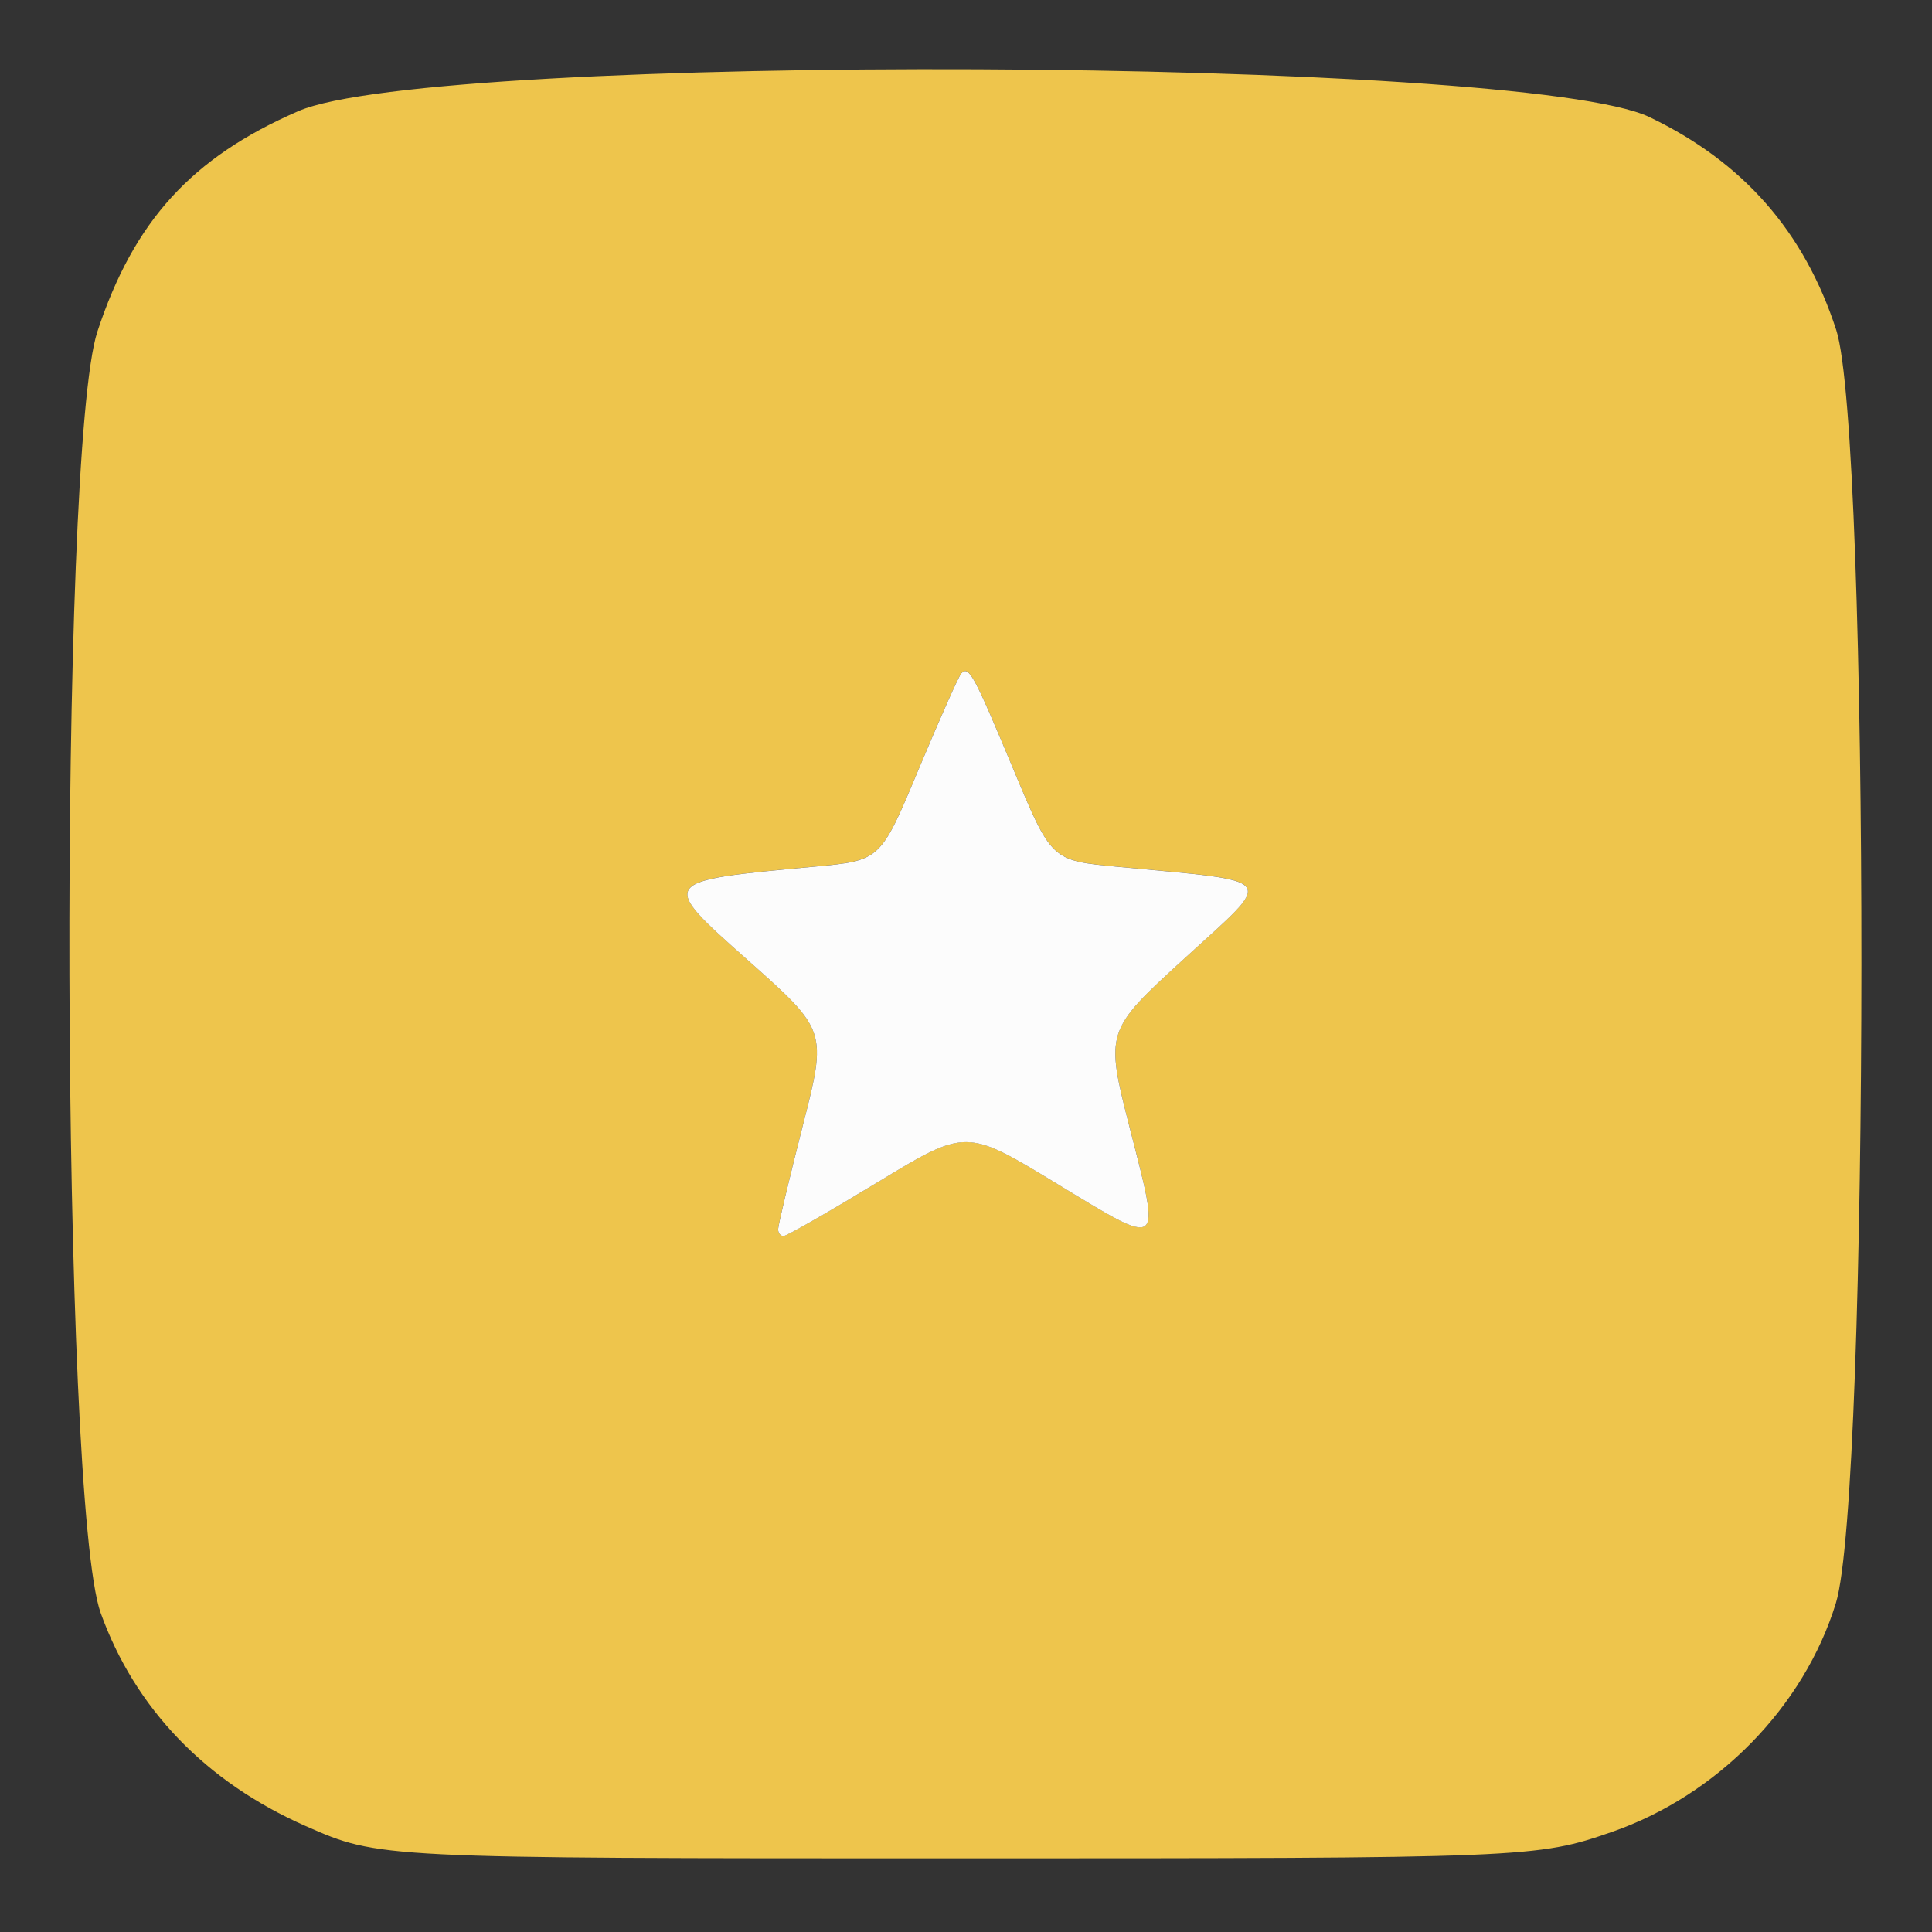<svg width="65" height="65" viewBox="0 0 65 65" fill="none" xmlns="http://www.w3.org/2000/svg">
<rect x="0" y="0" width="65" height="65" fill="#333333" stroke="none"/>
<g clip-path="url(#clip0_16_523)">
<mask id="mask0_16_523" style="mask-type:luminance" maskUnits="userSpaceOnUse" x="0" y="0" width="65" height="65">
<path d="M64.5 0.5H0.5V64.5H64.5V0.5Z" fill="white"/>
</mask>
<g mask="url(#mask0_16_523)">
<path d="M3.388 54.269C2.049 50.555 1.958 15.158 3.277 11.156C4.502 7.434 6.45 5.297 10.033 3.74C14.616 1.749 51.258 1.907 55.493 3.938C58.649 5.451 60.7 7.79 61.778 11.101C62.916 14.589 62.904 50.247 61.766 53.937C60.692 57.425 57.776 60.404 54.232 61.633C51.712 62.51 51.368 62.522 32.208 62.522C12.747 62.522 12.747 62.522 10.282 61.435C6.924 59.954 4.545 57.485 3.388 54.269ZM27.001 37.898C26.55 39.671 26.179 41.228 26.179 41.354C26.179 41.481 26.262 41.583 26.361 41.583C26.463 41.583 27.886 40.77 29.521 39.778C32.5 37.969 32.5 37.969 35.51 39.794C39.145 42.002 39.062 42.061 38.019 37.984C37.178 34.686 37.178 34.686 39.876 32.221C42.914 29.443 43.088 29.68 37.592 29.159C35.376 28.949 35.376 28.949 34.096 25.884C32.753 22.668 32.599 22.387 32.342 22.652C32.255 22.743 31.611 24.197 30.904 25.884C29.624 28.949 29.624 28.949 27.408 29.155C22.149 29.641 22.153 29.633 25.156 32.3C27.826 34.67 27.826 34.67 27.001 37.898Z" fill="#EFC64C" fill-opacity="0.988"/>
<path d="M27.001 37.9C27.826 34.672 27.826 34.672 25.156 32.302C22.153 29.635 22.149 29.643 27.408 29.157C29.624 28.951 29.624 28.951 30.904 25.886C31.611 24.199 32.255 22.745 32.342 22.654C32.599 22.39 32.753 22.67 34.096 25.886C35.376 28.951 35.376 28.951 37.592 29.161C43.088 29.682 42.914 29.445 39.876 32.223C37.178 34.688 37.178 34.688 38.019 37.986C39.062 42.064 39.145 42.004 35.51 39.796C32.5 37.971 32.5 37.971 29.521 39.78C27.886 40.772 26.463 41.586 26.361 41.586C26.262 41.586 26.179 41.483 26.179 41.356C26.179 41.23 26.55 39.673 27.001 37.9Z" fill="#FCFCFC"/>
</g>
</g>
<defs>
<clipPath id="clip0_16_523">
<rect width="64" height="64" fill="white" transform="translate(0.5 0.5)"/>
</clipPath>
</defs>
</svg>

